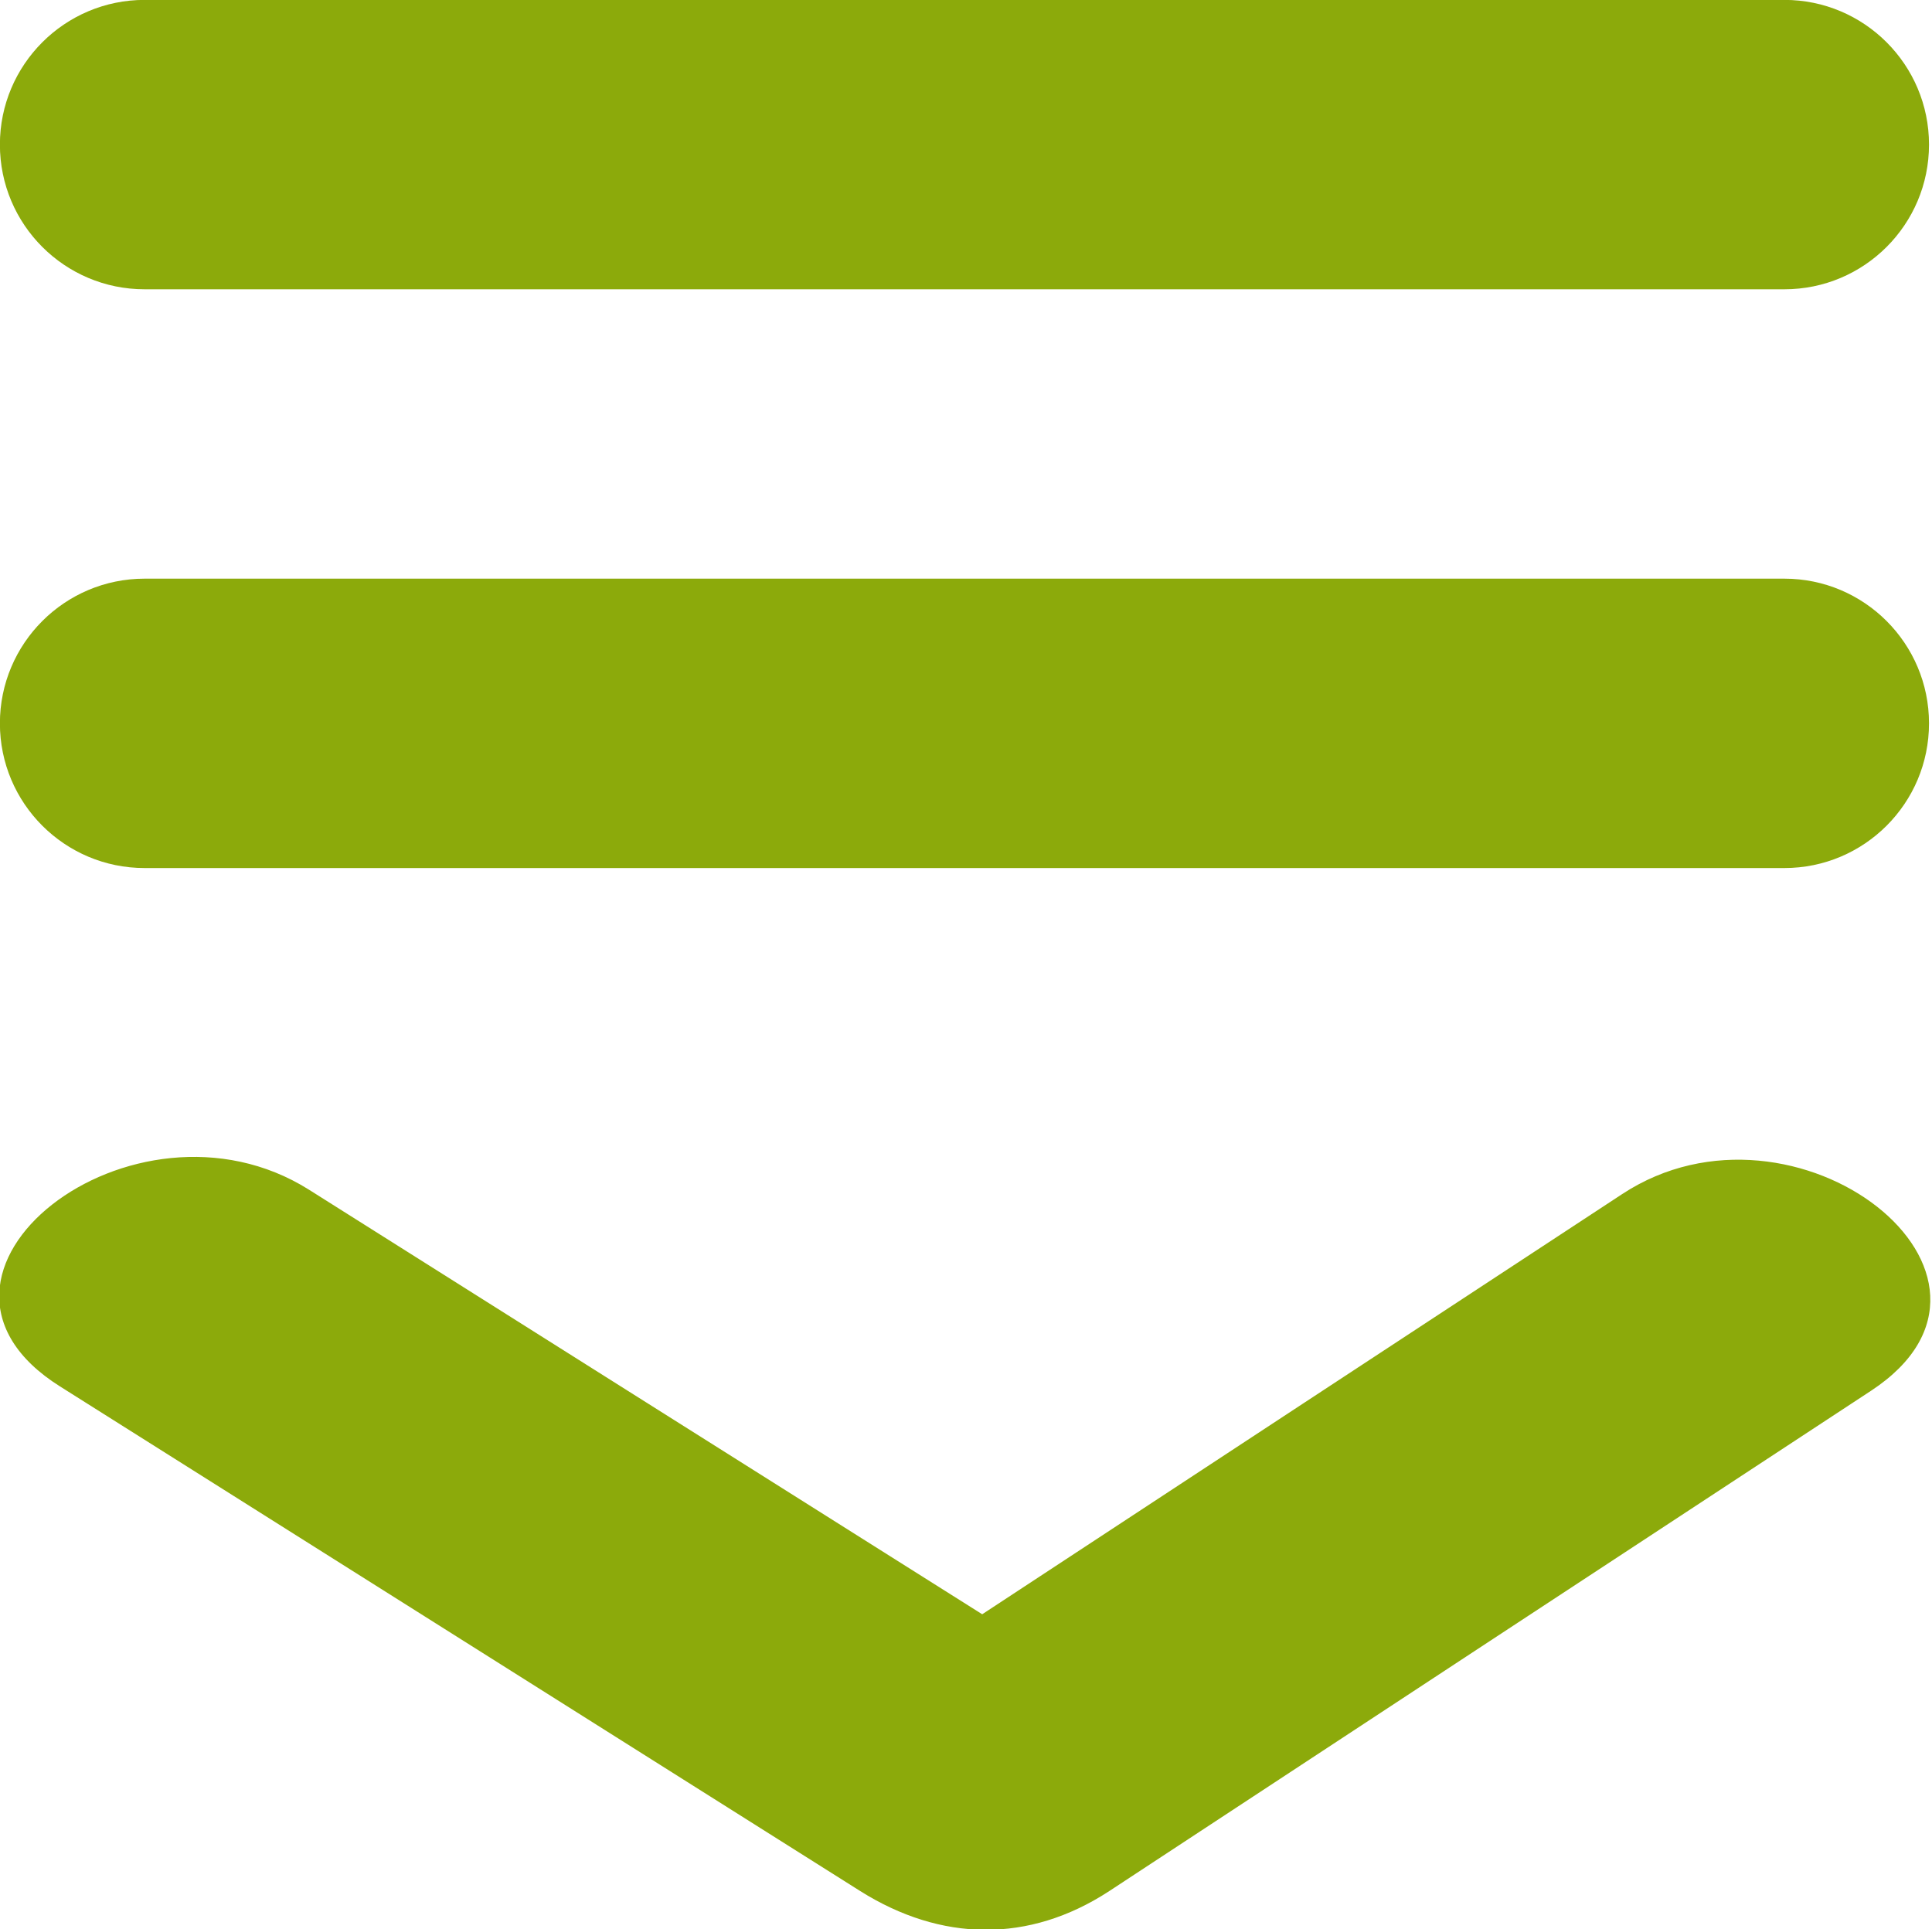 <svg xmlns="http://www.w3.org/2000/svg" xmlns:xlink="http://www.w3.org/1999/xlink" preserveAspectRatio="xMidYMid" width="20.03" height="20" viewBox="0 0 20.03 20">
  <defs>
    <style>
      .cls-1 {
        fill: #8caa0b;
        fill-rule: evenodd;
      }
    </style>
  </defs>
  <path d="M18.500,8.999 L1.499,8.999 C0.671,8.999 -0.001,8.328 -0.001,7.499 C-0.001,6.671 0.671,5.999 1.499,5.999 L18.500,5.999 C19.327,5.999 19.999,6.671 19.999,7.499 C19.999,8.328 19.327,8.999 18.500,8.999 ZM18.500,2.999 L1.499,2.999 C0.671,2.999 -0.001,2.328 -0.001,1.499 C-0.001,0.671 0.671,-0.001 1.499,-0.001 L18.500,-0.001 C19.327,-0.001 19.999,0.671 19.999,1.499 C19.999,2.328 19.327,2.999 18.500,2.999 ZM3.204,12.334 C5.528,13.801 7.857,15.268 10.183,16.735 C12.393,15.283 14.605,13.831 16.818,12.379 C18.614,11.199 21.209,13.228 19.398,14.418 C16.764,16.146 14.132,17.876 11.500,19.605 C10.666,20.150 9.754,20.130 8.919,19.605 C6.154,17.860 3.388,16.118 0.622,14.373 C-1.219,13.215 1.382,11.186 3.204,12.334 Z" class="cls-1"/>
</svg>
